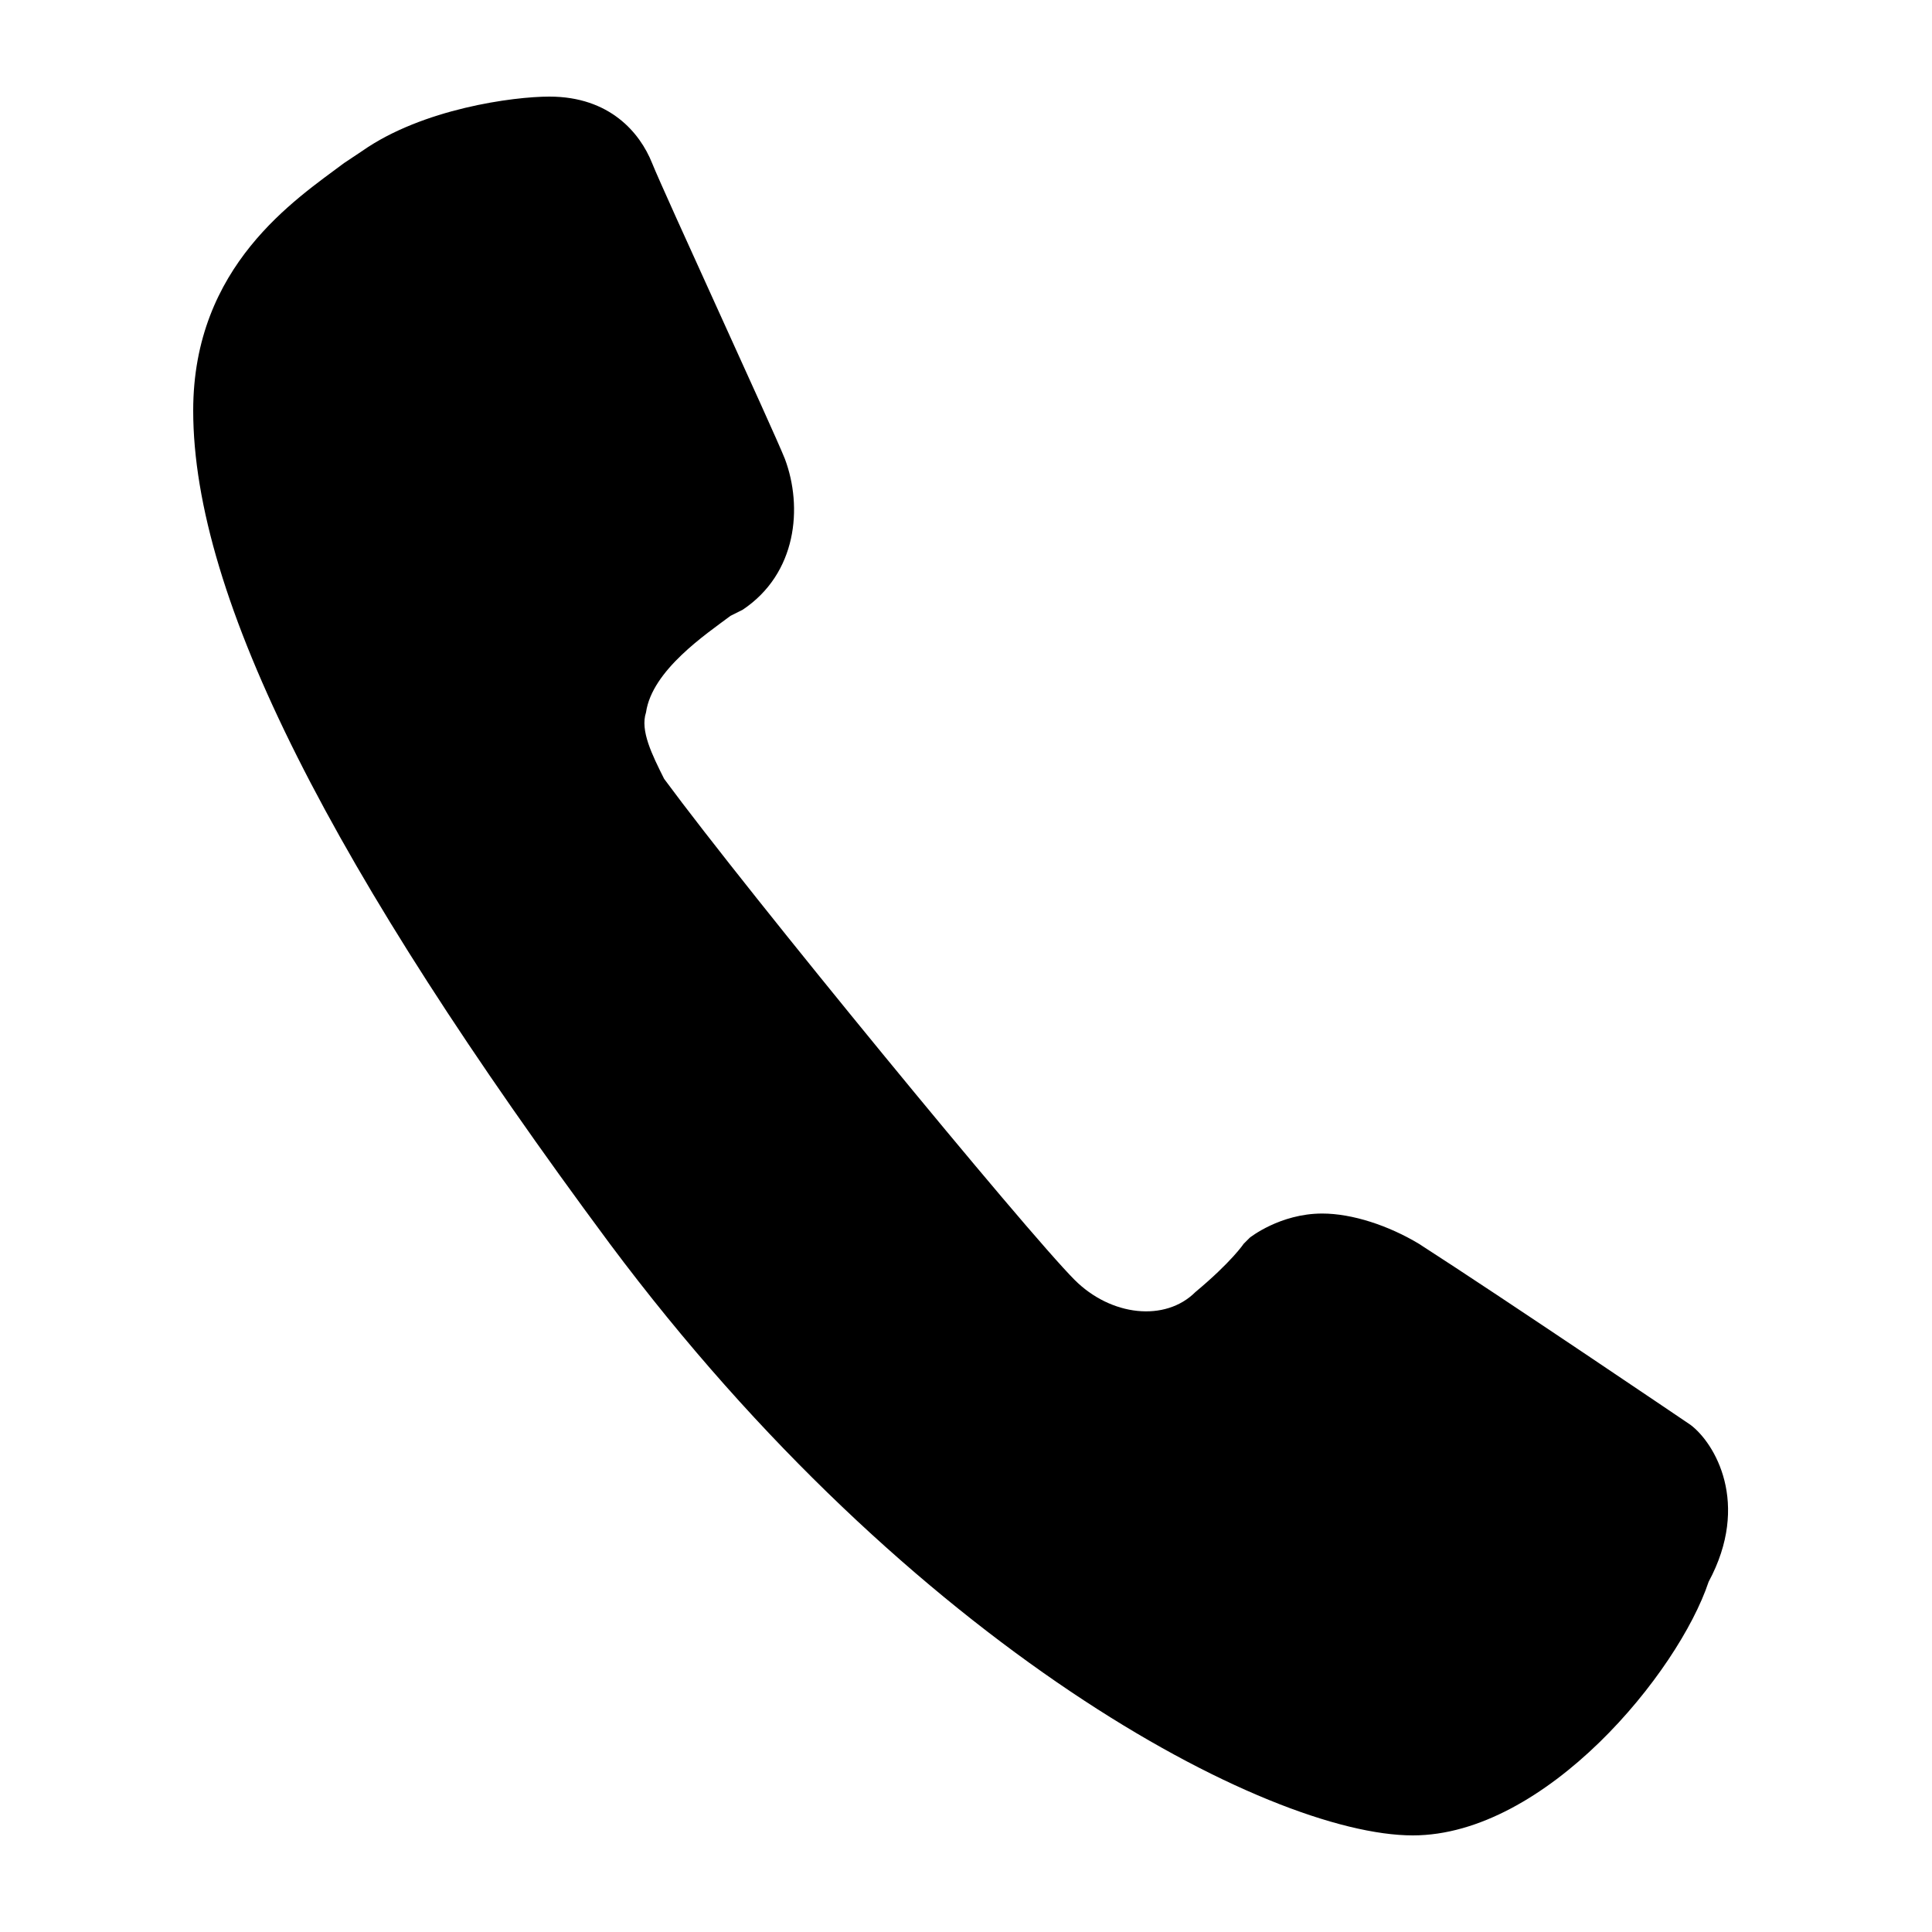 <svg version="1.1" xmlns="http://www.w3.org/2000/svg" xmlns:xlink="http://www.w3.org/1999/xlink" x="0px" y="0px" viewBox="0 0 32 32" enable-background="new 0 0 32 32" xml:space="preserve">
	<path stroke-miterlimit="10" d="M23.4,30.4c-2.4,0-8.3-3.1-13.3-9.8C5.5,14.4,3.2,9.9,3.2,6.8 c0-2.4,1.7-3.5,2.5-4.1L6,2.5c1-0.7,2.5-0.9,3.1-0.9c1,0,1.5,0.6,1.7,1.1C11,3.2,12.8,7.1,13,7.6c0.3,0.8,0.2,1.9-0.7,2.5l-0.2,0.1 c-0.4,0.3-1.3,0.9-1.4,1.6c-0.1,0.3,0.1,0.7,0.3,1.1c1.4,1.9,6,7.5,6.8,8.3c0.6,0.6,1.5,0.7,2,0.2c0.6-0.5,0.8-0.8,0.8-0.8l0.1-0.1 c0,0,0.5-0.4,1.2-0.4c0.5,0,1.1,0.2,1.6,0.5c1.4,0.9,4.5,3,4.5,3l0,0c0.4,0.3,1,1.3,0.3,2.6C27.8,27.7,25.6,30.4,23.4,30.4 L23.4,30.4z"/>
</svg>